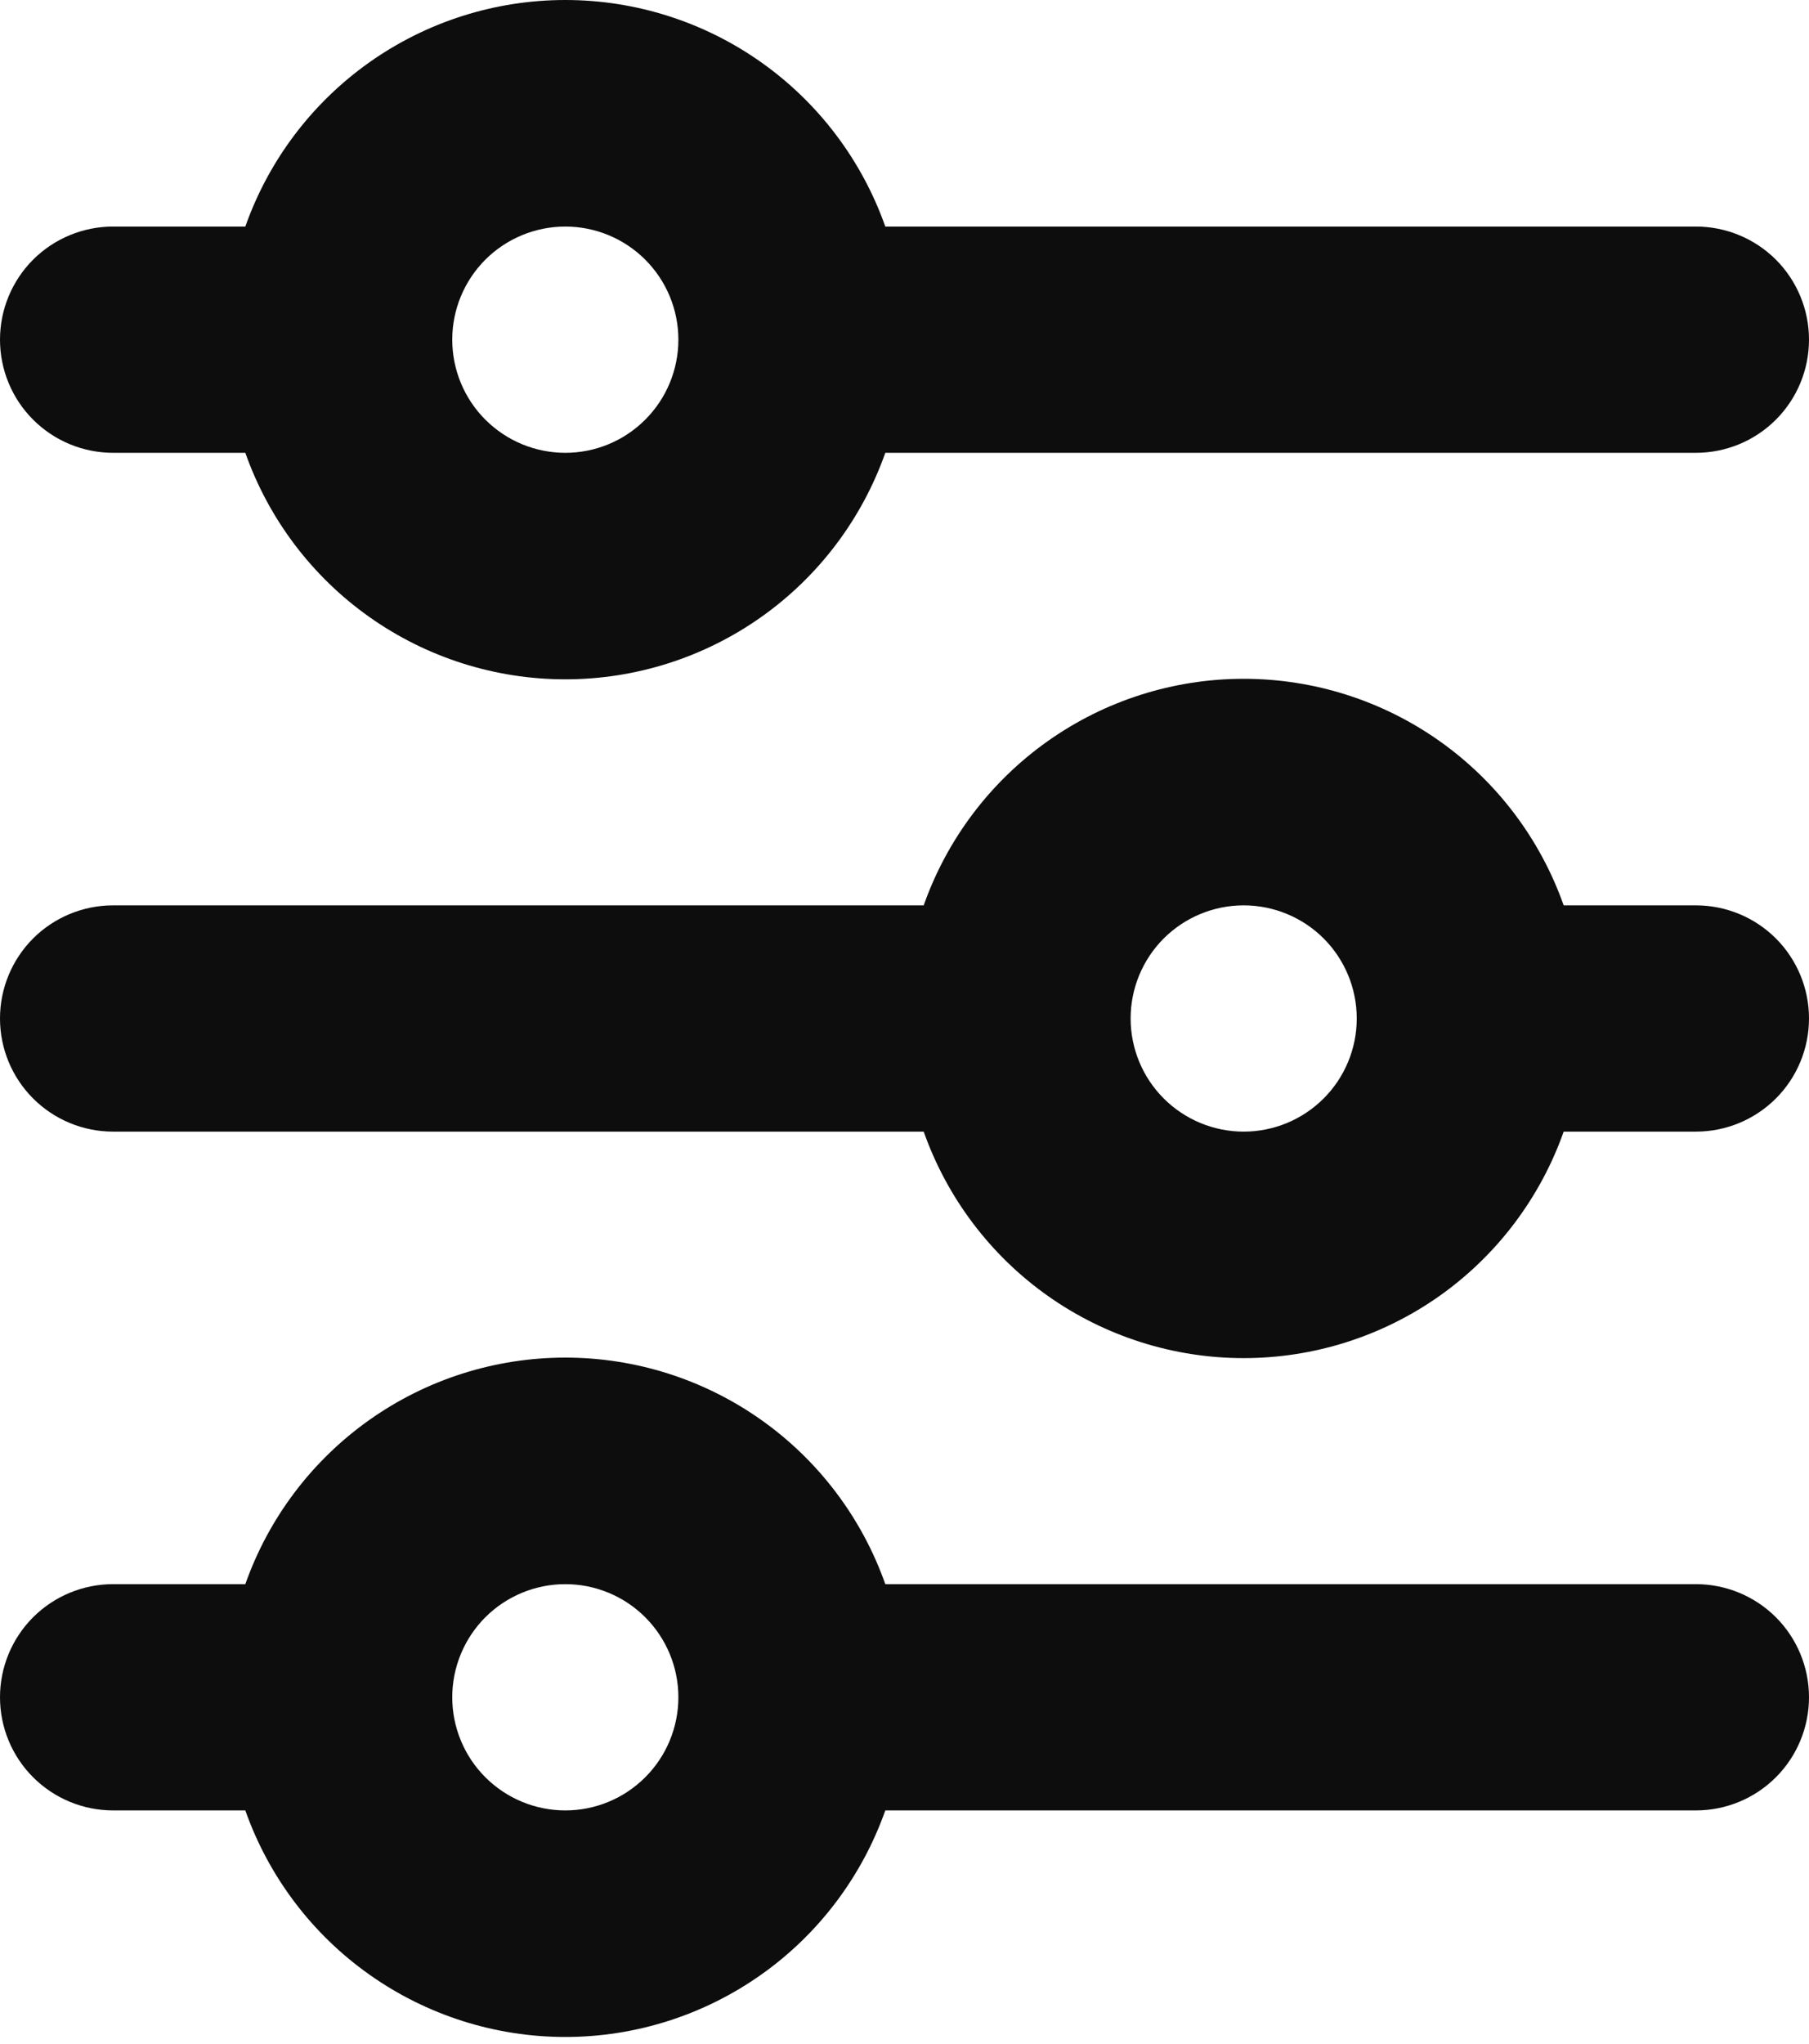 <?xml version="1.0" encoding="UTF-8" standalone="no"?><svg width='31' height='35' viewBox='0 0 31 35' fill='none' xmlns='http://www.w3.org/2000/svg'>
<path d='M9.688 3.88C9.174 3.88 8.681 4.084 8.317 4.447C7.954 4.811 7.75 5.303 7.75 5.817C7.75 6.331 7.954 6.824 8.317 7.187C8.681 7.551 9.174 7.755 9.688 7.755C10.201 7.755 10.694 7.551 11.057 7.187C11.421 6.824 11.625 6.331 11.625 5.817C11.625 5.303 11.421 4.811 11.057 4.447C10.694 4.084 10.201 3.88 9.688 3.88ZM4.204 3.88C4.605 2.745 5.347 1.763 6.329 1.068C7.311 0.373 8.484 0 9.688 0C10.89 0 12.064 0.373 13.046 1.068C14.028 1.763 14.77 2.745 15.171 3.88H29.062C29.576 3.88 30.069 4.084 30.433 4.447C30.796 4.811 31 5.303 31 5.817C31 6.331 30.796 6.824 30.433 7.187C30.069 7.551 29.576 7.755 29.062 7.755H15.171C14.77 8.889 14.028 9.872 13.046 10.566C12.064 11.261 10.89 11.634 9.688 11.634C8.484 11.634 7.311 11.261 6.329 10.566C5.347 9.872 4.605 8.889 4.204 7.755H1.938C1.424 7.755 0.931 7.551 0.567 7.187C0.204 6.824 0 6.331 0 5.817C0 5.303 0.204 4.811 0.567 4.447C0.931 4.084 1.424 3.88 1.938 3.88H4.204ZM21.312 15.505C20.799 15.505 20.306 15.709 19.942 16.072C19.579 16.436 19.375 16.928 19.375 17.442C19.375 17.956 19.579 18.449 19.942 18.812C20.306 19.176 20.799 19.38 21.312 19.38C21.826 19.38 22.319 19.176 22.683 18.812C23.046 18.449 23.25 17.956 23.25 17.442C23.25 16.928 23.046 16.436 22.683 16.072C22.319 15.709 21.826 15.505 21.312 15.505ZM15.829 15.505C16.23 14.37 16.972 13.388 17.954 12.693C18.936 11.998 20.11 11.625 21.312 11.625C22.515 11.625 23.689 11.998 24.671 12.693C25.653 13.388 26.395 14.37 26.796 15.505H29.062C29.576 15.505 30.069 15.709 30.433 16.072C30.796 16.436 31 16.928 31 17.442C31 17.956 30.796 18.449 30.433 18.812C30.069 19.176 29.576 19.38 29.062 19.38H26.796C26.395 20.514 25.653 21.497 24.671 22.192C23.689 22.886 22.515 23.259 21.312 23.259C20.11 23.259 18.936 22.886 17.954 22.192C16.972 21.497 16.23 20.514 15.829 19.38H1.938C1.424 19.38 0.931 19.176 0.567 18.812C0.204 18.449 0 17.956 0 17.442C0 16.928 0.204 16.436 0.567 16.072C0.931 15.709 1.424 15.505 1.938 15.505H15.829ZM9.688 27.13C9.174 27.13 8.681 27.334 8.317 27.697C7.954 28.061 7.75 28.553 7.75 29.067C7.75 29.581 7.954 30.074 8.317 30.437C8.681 30.801 9.174 31.005 9.688 31.005C10.201 31.005 10.694 30.801 11.057 30.437C11.421 30.074 11.625 29.581 11.625 29.067C11.625 28.553 11.421 28.061 11.057 27.697C10.694 27.334 10.201 27.13 9.688 27.13ZM4.204 27.13C4.605 25.995 5.347 25.013 6.329 24.318C7.311 23.623 8.484 23.25 9.688 23.25C10.89 23.25 12.064 23.623 13.046 24.318C14.028 25.013 14.77 25.995 15.171 27.13H29.062C29.576 27.13 30.069 27.334 30.433 27.697C30.796 28.061 31 28.553 31 29.067C31 29.581 30.796 30.074 30.433 30.437C30.069 30.801 29.576 31.005 29.062 31.005H15.171C14.77 32.139 14.028 33.122 13.046 33.816C12.064 34.511 10.89 34.885 9.688 34.885C8.484 34.885 7.311 34.511 6.329 33.816C5.347 33.122 4.605 32.139 4.204 31.005H1.938C1.424 31.005 0.931 30.801 0.567 30.437C0.204 30.074 0 29.581 0 29.067C0 28.553 0.204 28.061 0.567 27.697C0.931 27.334 1.424 27.13 1.938 27.13H4.204Z' fill='#0D0D0D'/>
</svg>

